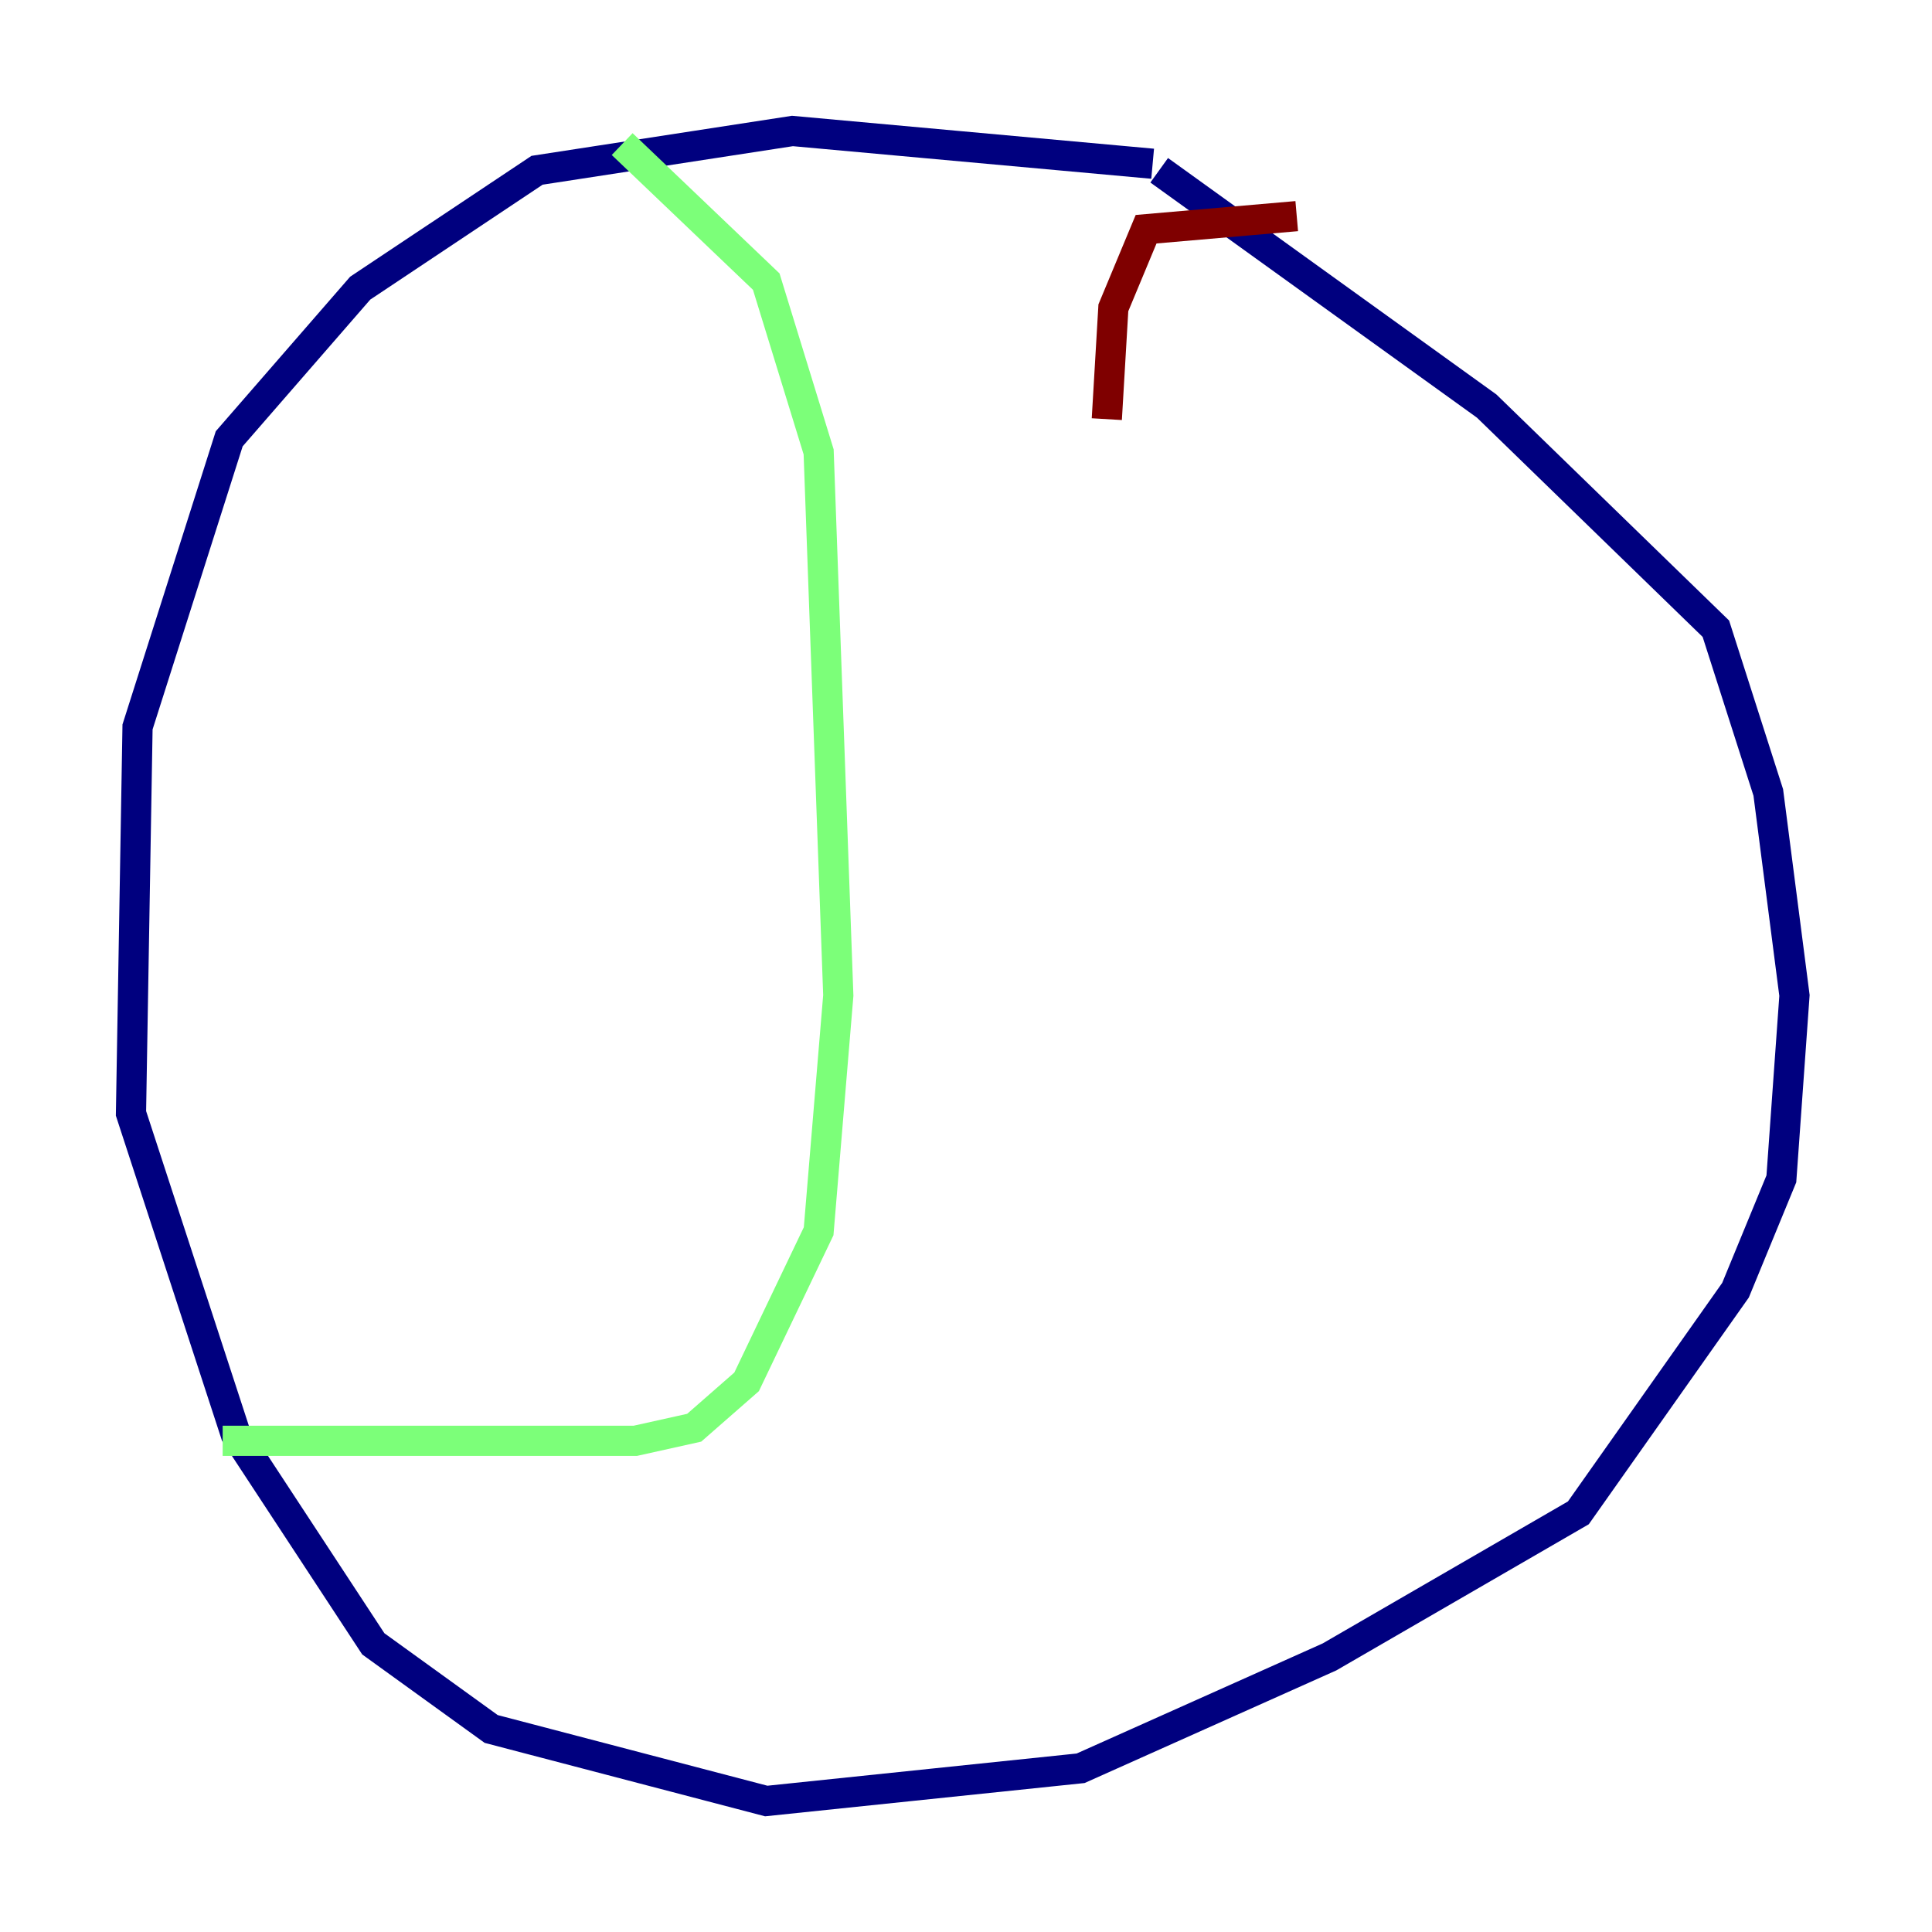 <?xml version="1.0" encoding="utf-8" ?>
<svg baseProfile="tiny" height="128" version="1.2" viewBox="0,0,128,128" width="128" xmlns="http://www.w3.org/2000/svg" xmlns:ev="http://www.w3.org/2001/xml-events" xmlns:xlink="http://www.w3.org/1999/xlink"><defs /><polyline fill="none" points="76.366,10.848 52.502,8.678 35.58,11.281 23.864,19.091 15.186,29.071 9.112,48.163 8.678,73.763 15.62,95.024 24.732,108.909 32.542,114.549 50.766,119.322 71.593,117.153 88.081,109.776 104.57,100.231 114.983,85.478 118.02,78.102 118.888,65.953 117.153,52.502 113.681,41.654 98.495,26.902 76.8,11.281" stroke="#00007f" stroke-width="2" /><polyline fill="none" points="41.22,9.546 50.766,18.658 54.237,29.939 55.539,65.953 54.237,81.573 49.464,91.552 45.993,94.59 42.088,95.458 14.752,95.458" stroke="#7cff79" stroke-width="2" /><polyline fill="none" points="85.912,14.319 75.932,15.186 73.763,20.393 73.329,27.77" stroke="#7f0000" stroke-width="2" /></svg>